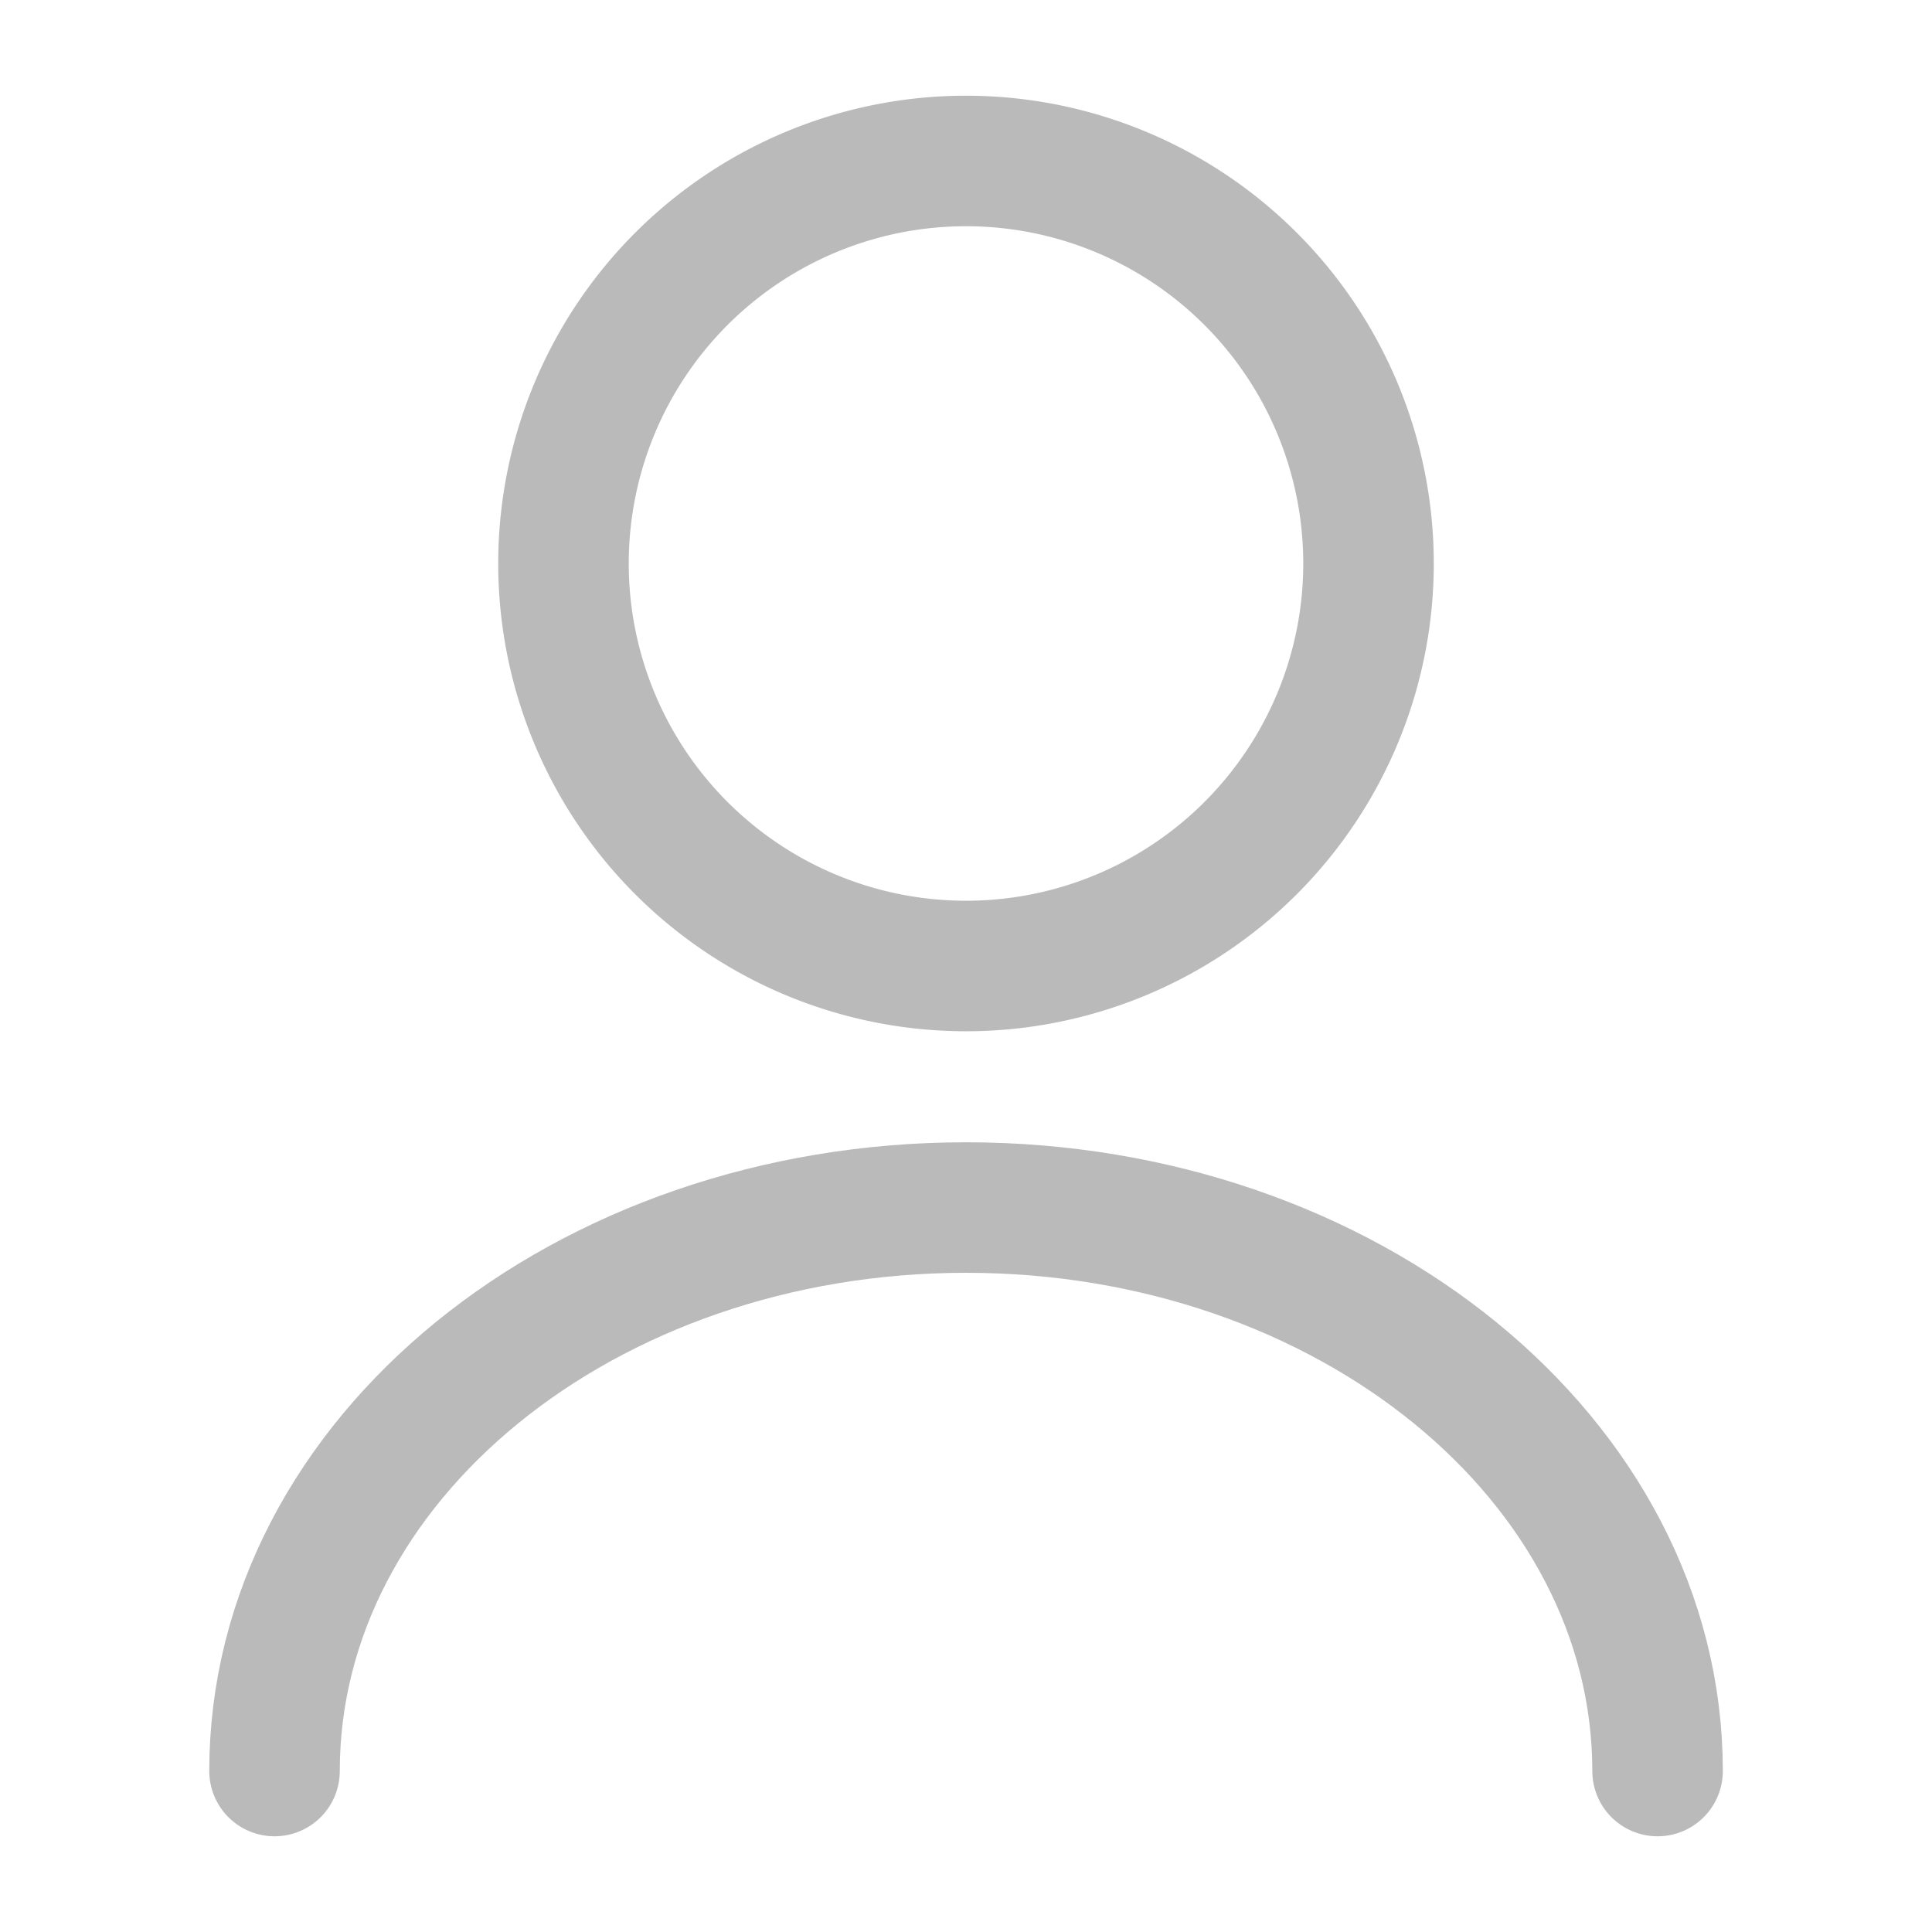 <svg id="user" xmlns="http://www.w3.org/2000/svg" width="22.204" height="22.204" viewBox="0 0 22.204 22.204">
  <path id="Vector" d="M9.252,4.626A4.626,4.626,0,1,1,4.626,0,4.626,4.626,0,0,1,9.252,4.626Z" transform="translate(6.476 1.85)" fill="none" stroke="#bababa" stroke-linecap="round" stroke-linejoin="round" stroke-width="1.5"/>
  <path id="Vector-2" data-name="Vector" d="M15.895,6.476C15.895,2.9,12.333,0,7.947,0S0,2.9,0,6.476" transform="translate(3.155 13.878)" fill="none" stroke="#bababa" stroke-linecap="round" stroke-linejoin="round" stroke-width="1.5"/>
  <path id="Vector-3" data-name="Vector" d="M0,0H22.2V22.2H0Z" fill="none" opacity="0"/>
</svg>
